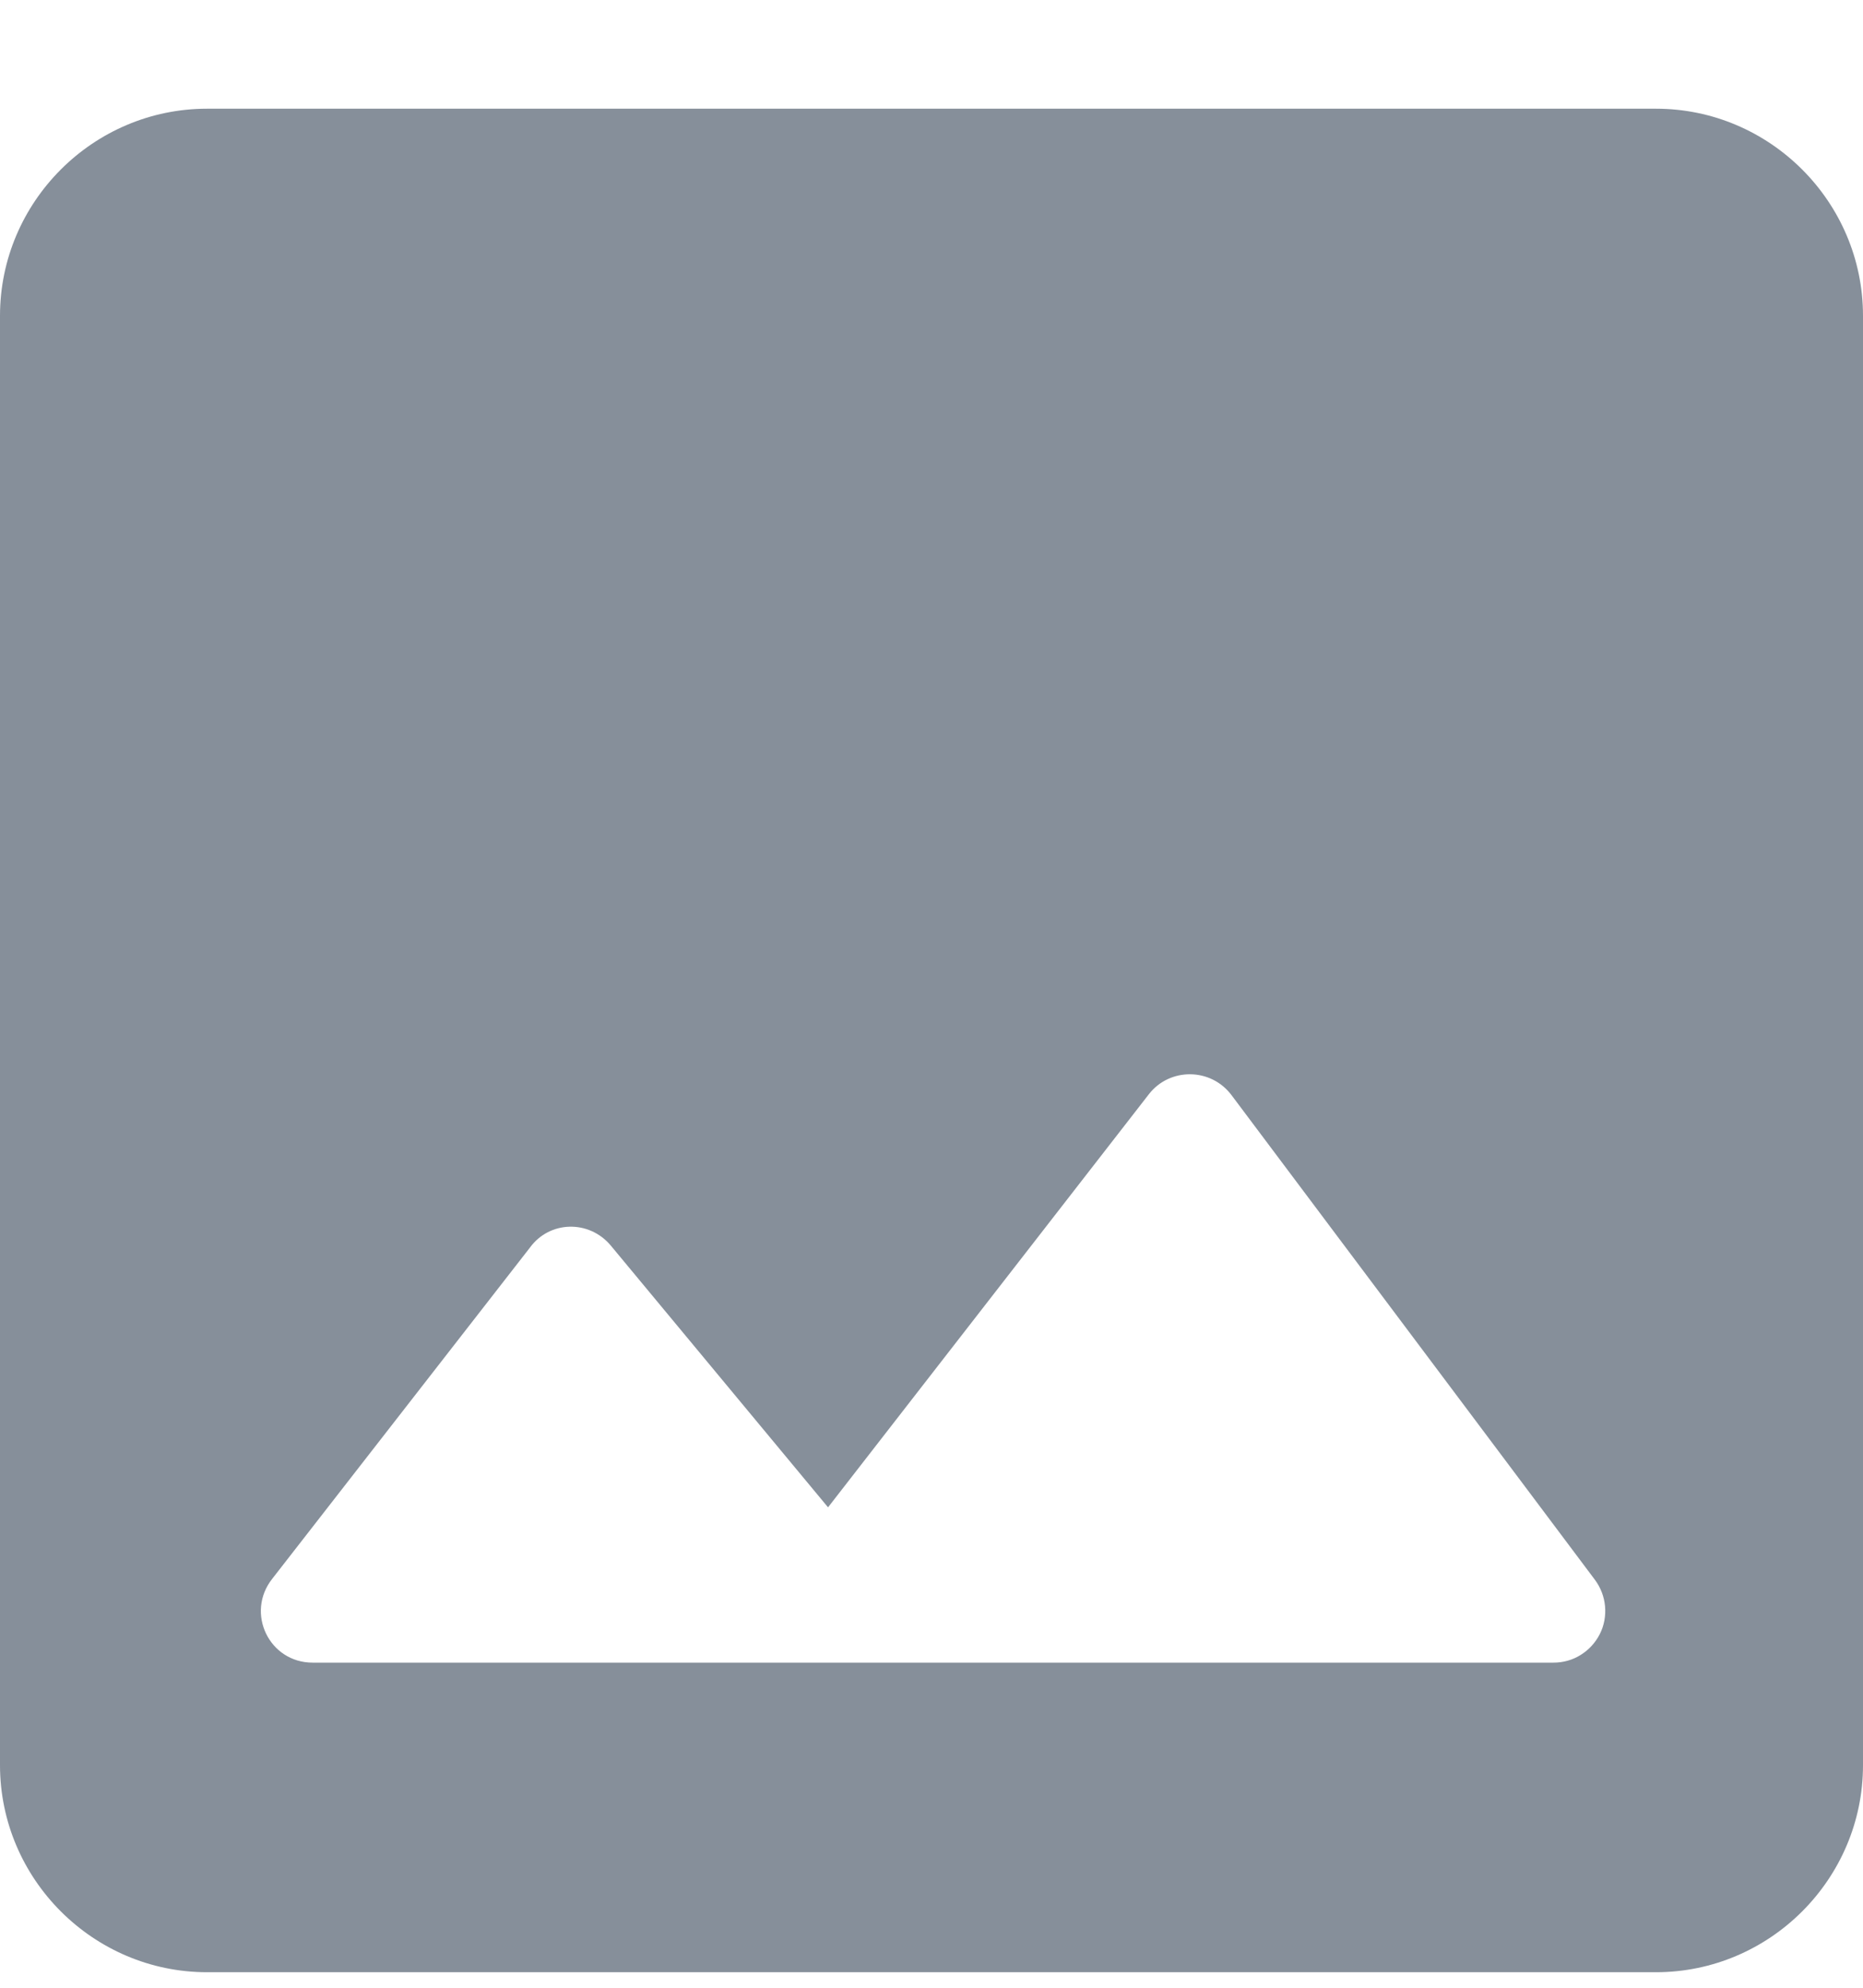 <svg width="15" height="16" viewBox="0 0 15 16" fill="none" xmlns="http://www.w3.org/2000/svg">
<path d="M15 14.208V2.542C15 1.625 14.25 0.875 13.333 0.875H1.667C0.75 0.875 0 1.625 0 2.542V14.208C0 15.125 0.75 15.875 1.667 15.875H13.333C14.25 15.875 15 15.125 15 14.208ZM4.917 10.025L6.667 12.133L9.25 8.808C9.417 8.592 9.75 8.592 9.917 8.817L12.842 12.717C12.888 12.779 12.916 12.852 12.923 12.929C12.93 13.006 12.916 13.084 12.881 13.153C12.846 13.222 12.793 13.28 12.727 13.321C12.662 13.362 12.586 13.383 12.508 13.383H2.517C2.167 13.383 1.975 12.983 2.192 12.708L4.267 10.042C4.425 9.825 4.742 9.817 4.917 10.025Z" fill="#868F9A"/>
</svg>
